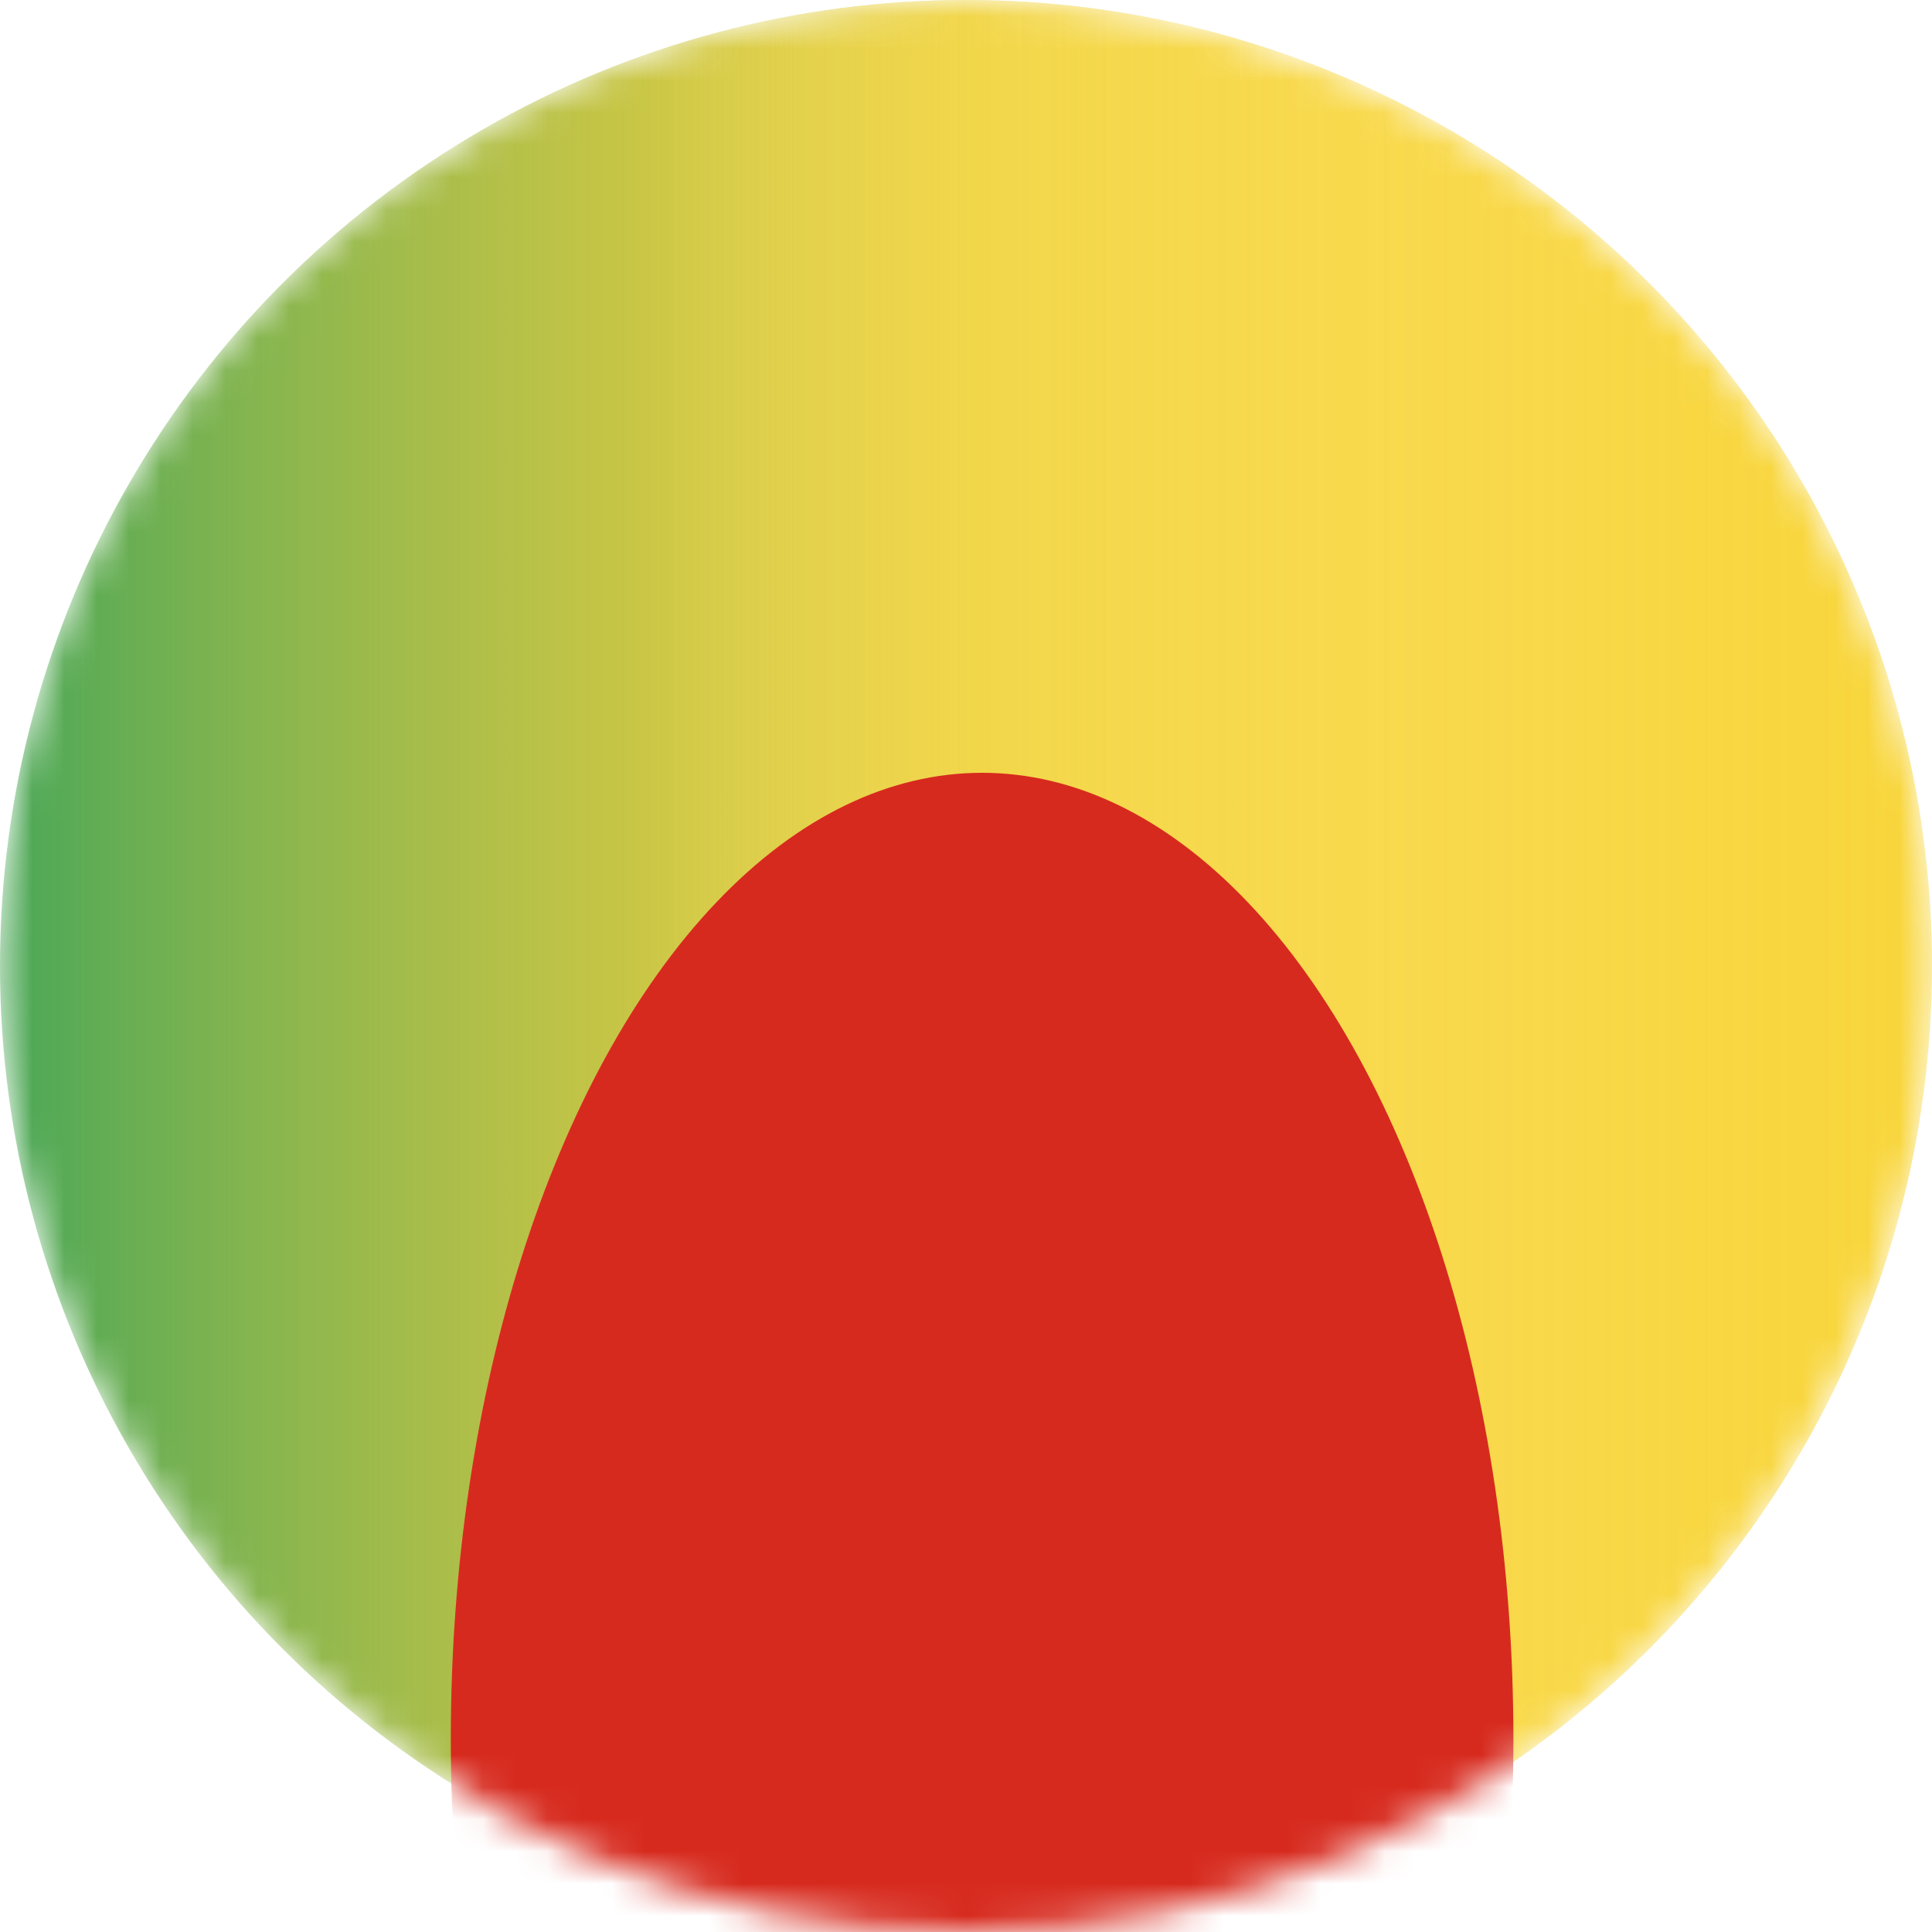<svg xmlns="http://www.w3.org/2000/svg" enable-background="new 0 0 60 60" viewBox="0 0 60 60"><filter id="mango__e" width="200%" height="200%" x="-50%" y="-50%" filterUnits="objectBoundingBox"><feGaussianBlur in="SourceGraphic" stdDeviation="8"/></filter><defs><filter id="mango__a" width="66" height="120" x="-2.5" y="-6" filterUnits="userSpaceOnUse"><feColorMatrix values="1 0 0 0 0 0 1 0 0 0 0 0 1 0 0 0 0 0 1 0"/></filter></defs><mask id="mango__b" width="66" height="120" x="-2.5" y="-6" maskUnits="userSpaceOnUse"><circle cx="30" cy="30" r="30" fill="#fff" filter="url(#mango__a)"/></mask><g mask="url(#mango__b)"><linearGradient id="mango__c" x1="-598.835" x2="-598.074" y1="424.35" y2="424.35" gradientTransform="matrix(60 0 0 -60 35931 25491)" gradientUnits="userSpaceOnUse"><stop offset="0" stop-color="#49a757"/><stop offset=".414" stop-color="#90b352"/><stop offset="1" stop-color="#f9df3f" stop-opacity="0"/></linearGradient><circle cx="30" cy="30" r="30" fill="url(#mango__c)"/><linearGradient id="mango__d" x1="-598.85" x2="-597.85" y1="424.35" y2="424.35" gradientTransform="matrix(60 0 0 -60 35931 25491)" gradientUnits="userSpaceOnUse"><stop offset="0" stop-color="#f8d53a" stop-opacity="0"/><stop offset=".5" stop-color="#f8d53a" stop-opacity=".81"/><stop offset="1" stop-color="#f8d53a"/></linearGradient><circle cx="30" cy="30" r="30" fill="url(#mango__d)"/><g filter="url(#mango__e)"><ellipse cx="30.5" cy="54" fill="#d72a1e" rx="16.5" ry="30"/></g></g></svg>